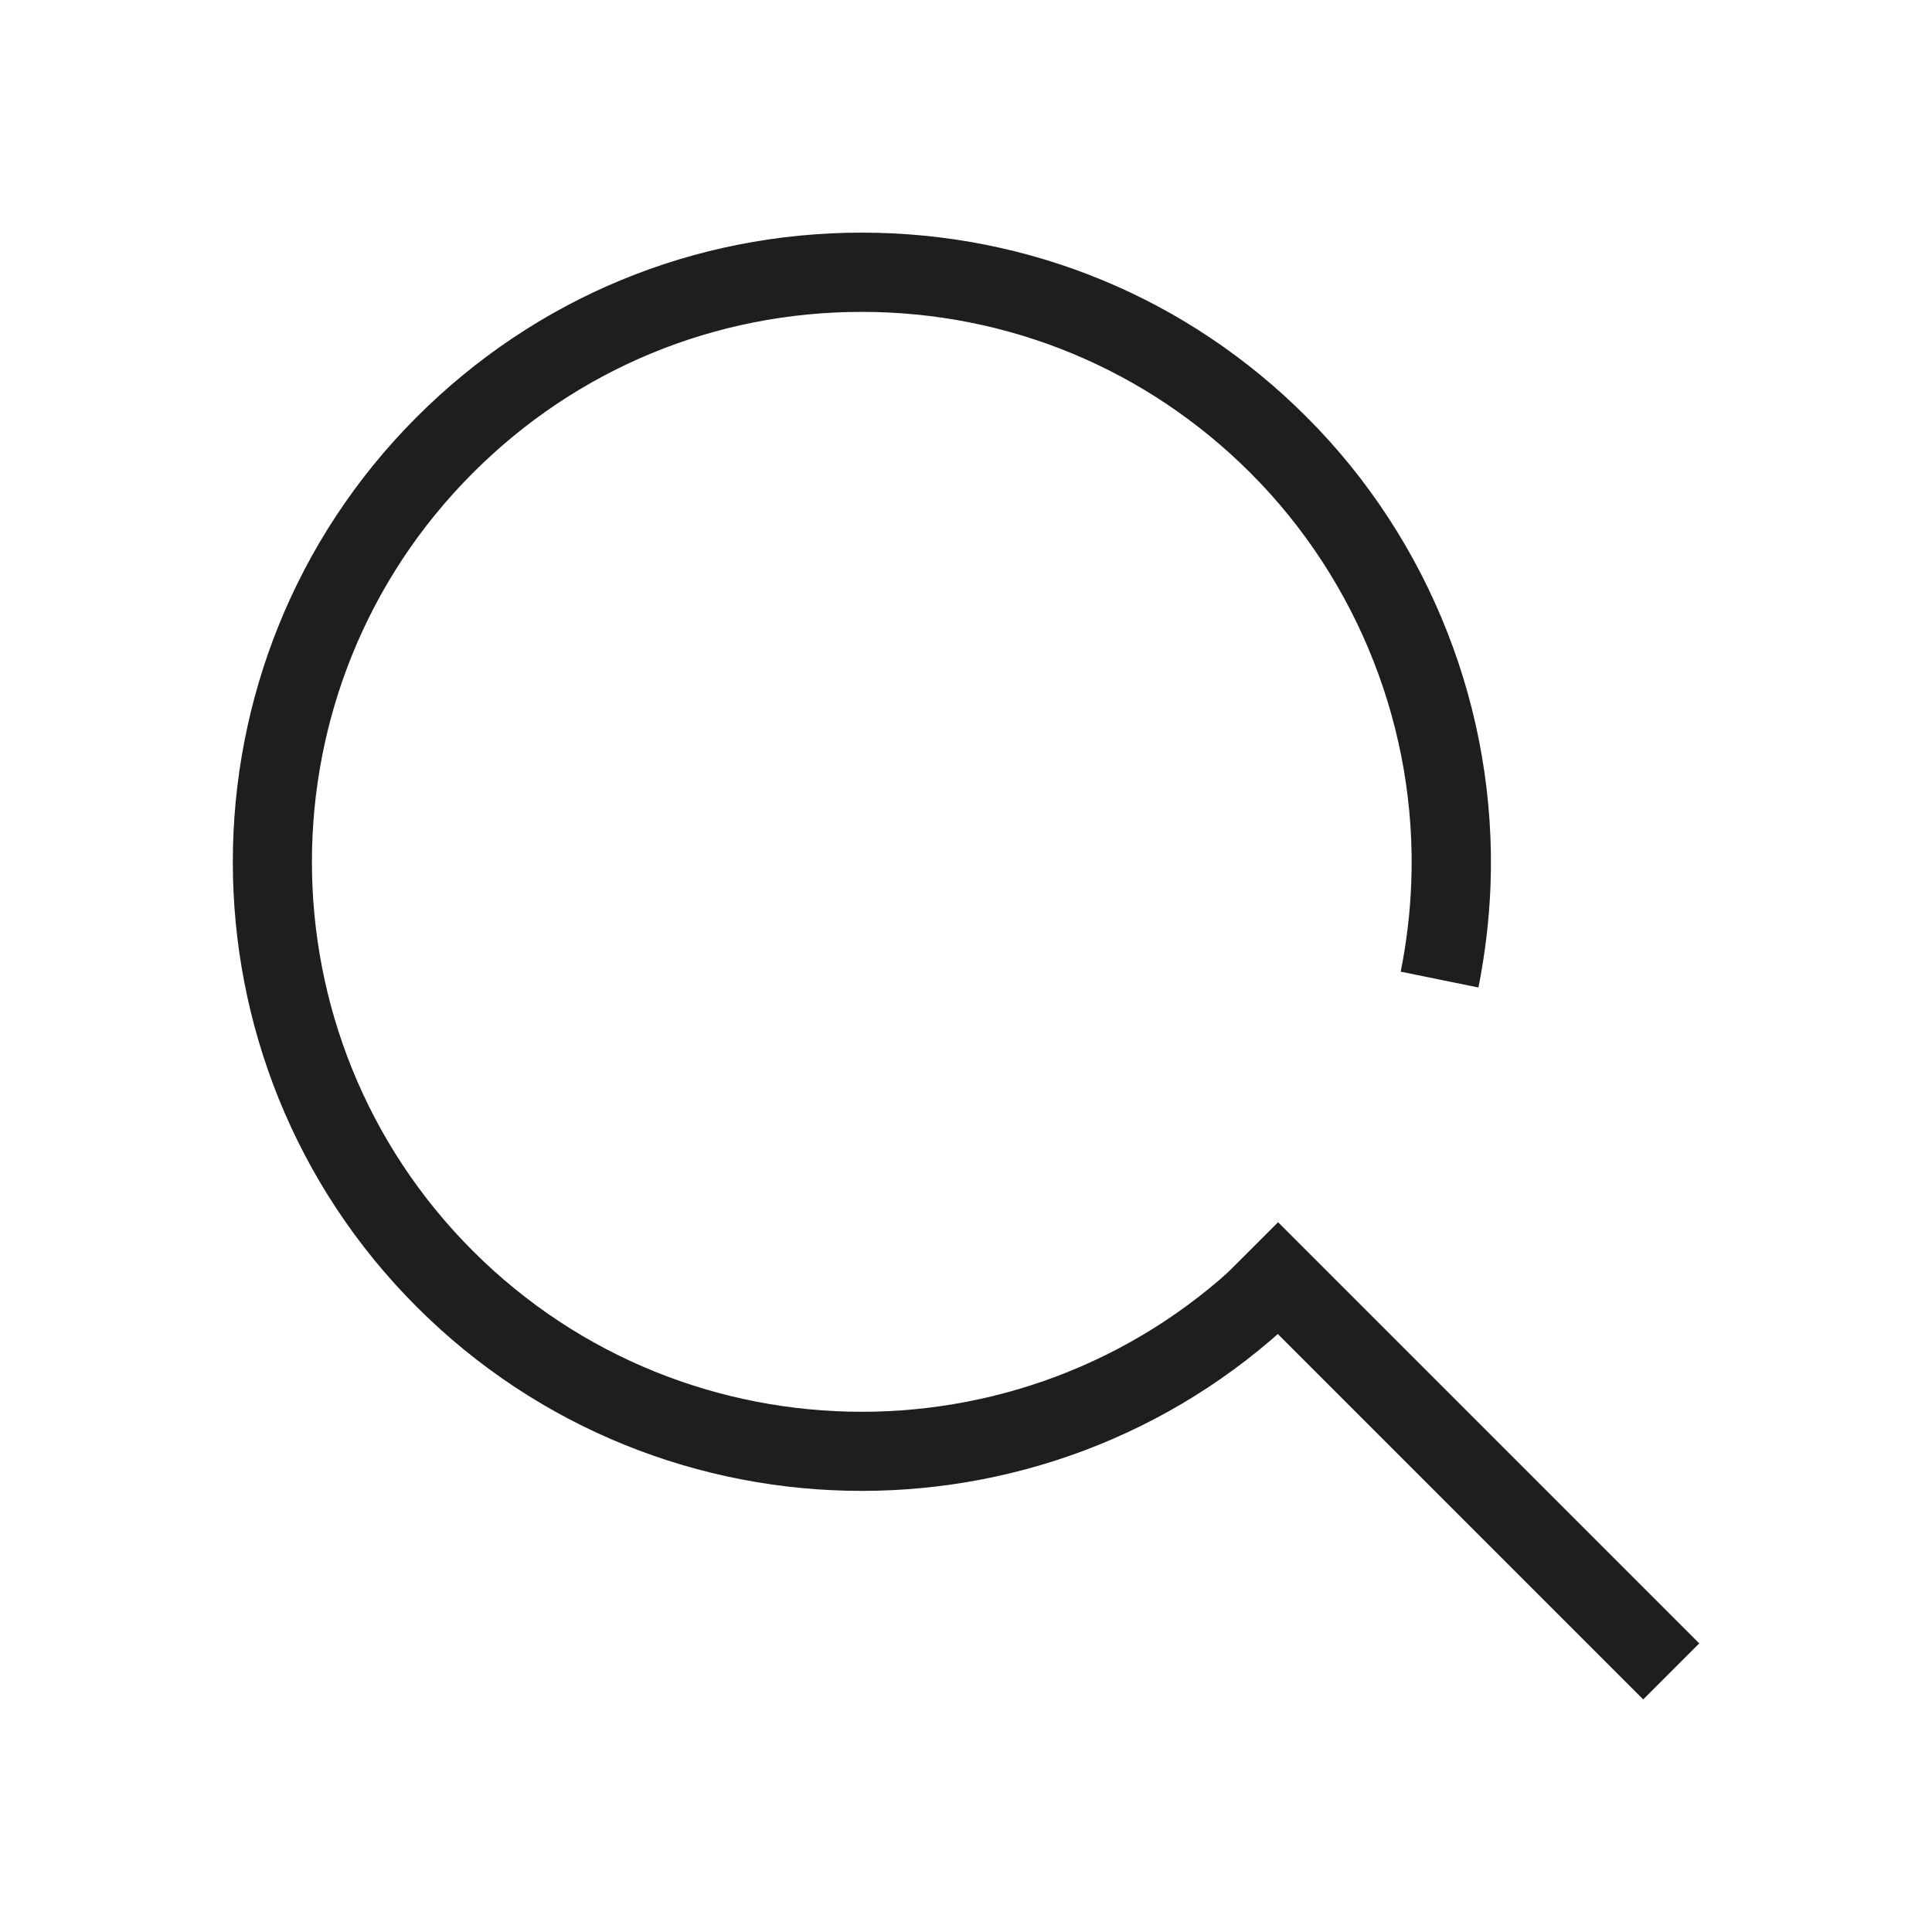 <?xml version="1.0" standalone="no"?><!DOCTYPE svg PUBLIC "-//W3C//DTD SVG 1.1//EN" "http://www.w3.org/Graphics/SVG/1.1/DTD/svg11.dtd"><svg t="1524187209370" class="icon" style="" viewBox="0 0 1024 1024" version="1.1" xmlns="http://www.w3.org/2000/svg" p-id="1006" xmlns:xlink="http://www.w3.org/1999/xlink" width="200" height="200"><defs><style type="text/css"></style></defs><path d="M456.7 790.2c-85.4 0-170.8-32.5-235.8-97.5-130-130-130-341.6 0-471.7 63-63 146.7-97.7 235.8-97.7S629.6 158 692.5 221c65.5 65.4 101 156 97.5 248.6-0.7 18-2.9 36.2-6.4 53.8l-41.2-8.4c3.1-15.4 5-31.3 5.6-47 3.1-80.9-28-160.1-85.2-217.3-55.1-55.1-128.3-85.4-206.1-85.4s-151.1 30.3-206.1 85.4c-113.7 113.7-113.7 298.6 0 412.3 113.7 113.7 298.6 113.7 412.3 0l29.7 29.7c-65.1 65-150.5 97.5-235.9 97.5z" fill="#1E1E1E" p-id="1007"></path><path d="M647.709 677.498l29.698-29.698 223.231 223.231-29.698 29.699z" fill="#1E1E1E" p-id="1008"></path></svg>
